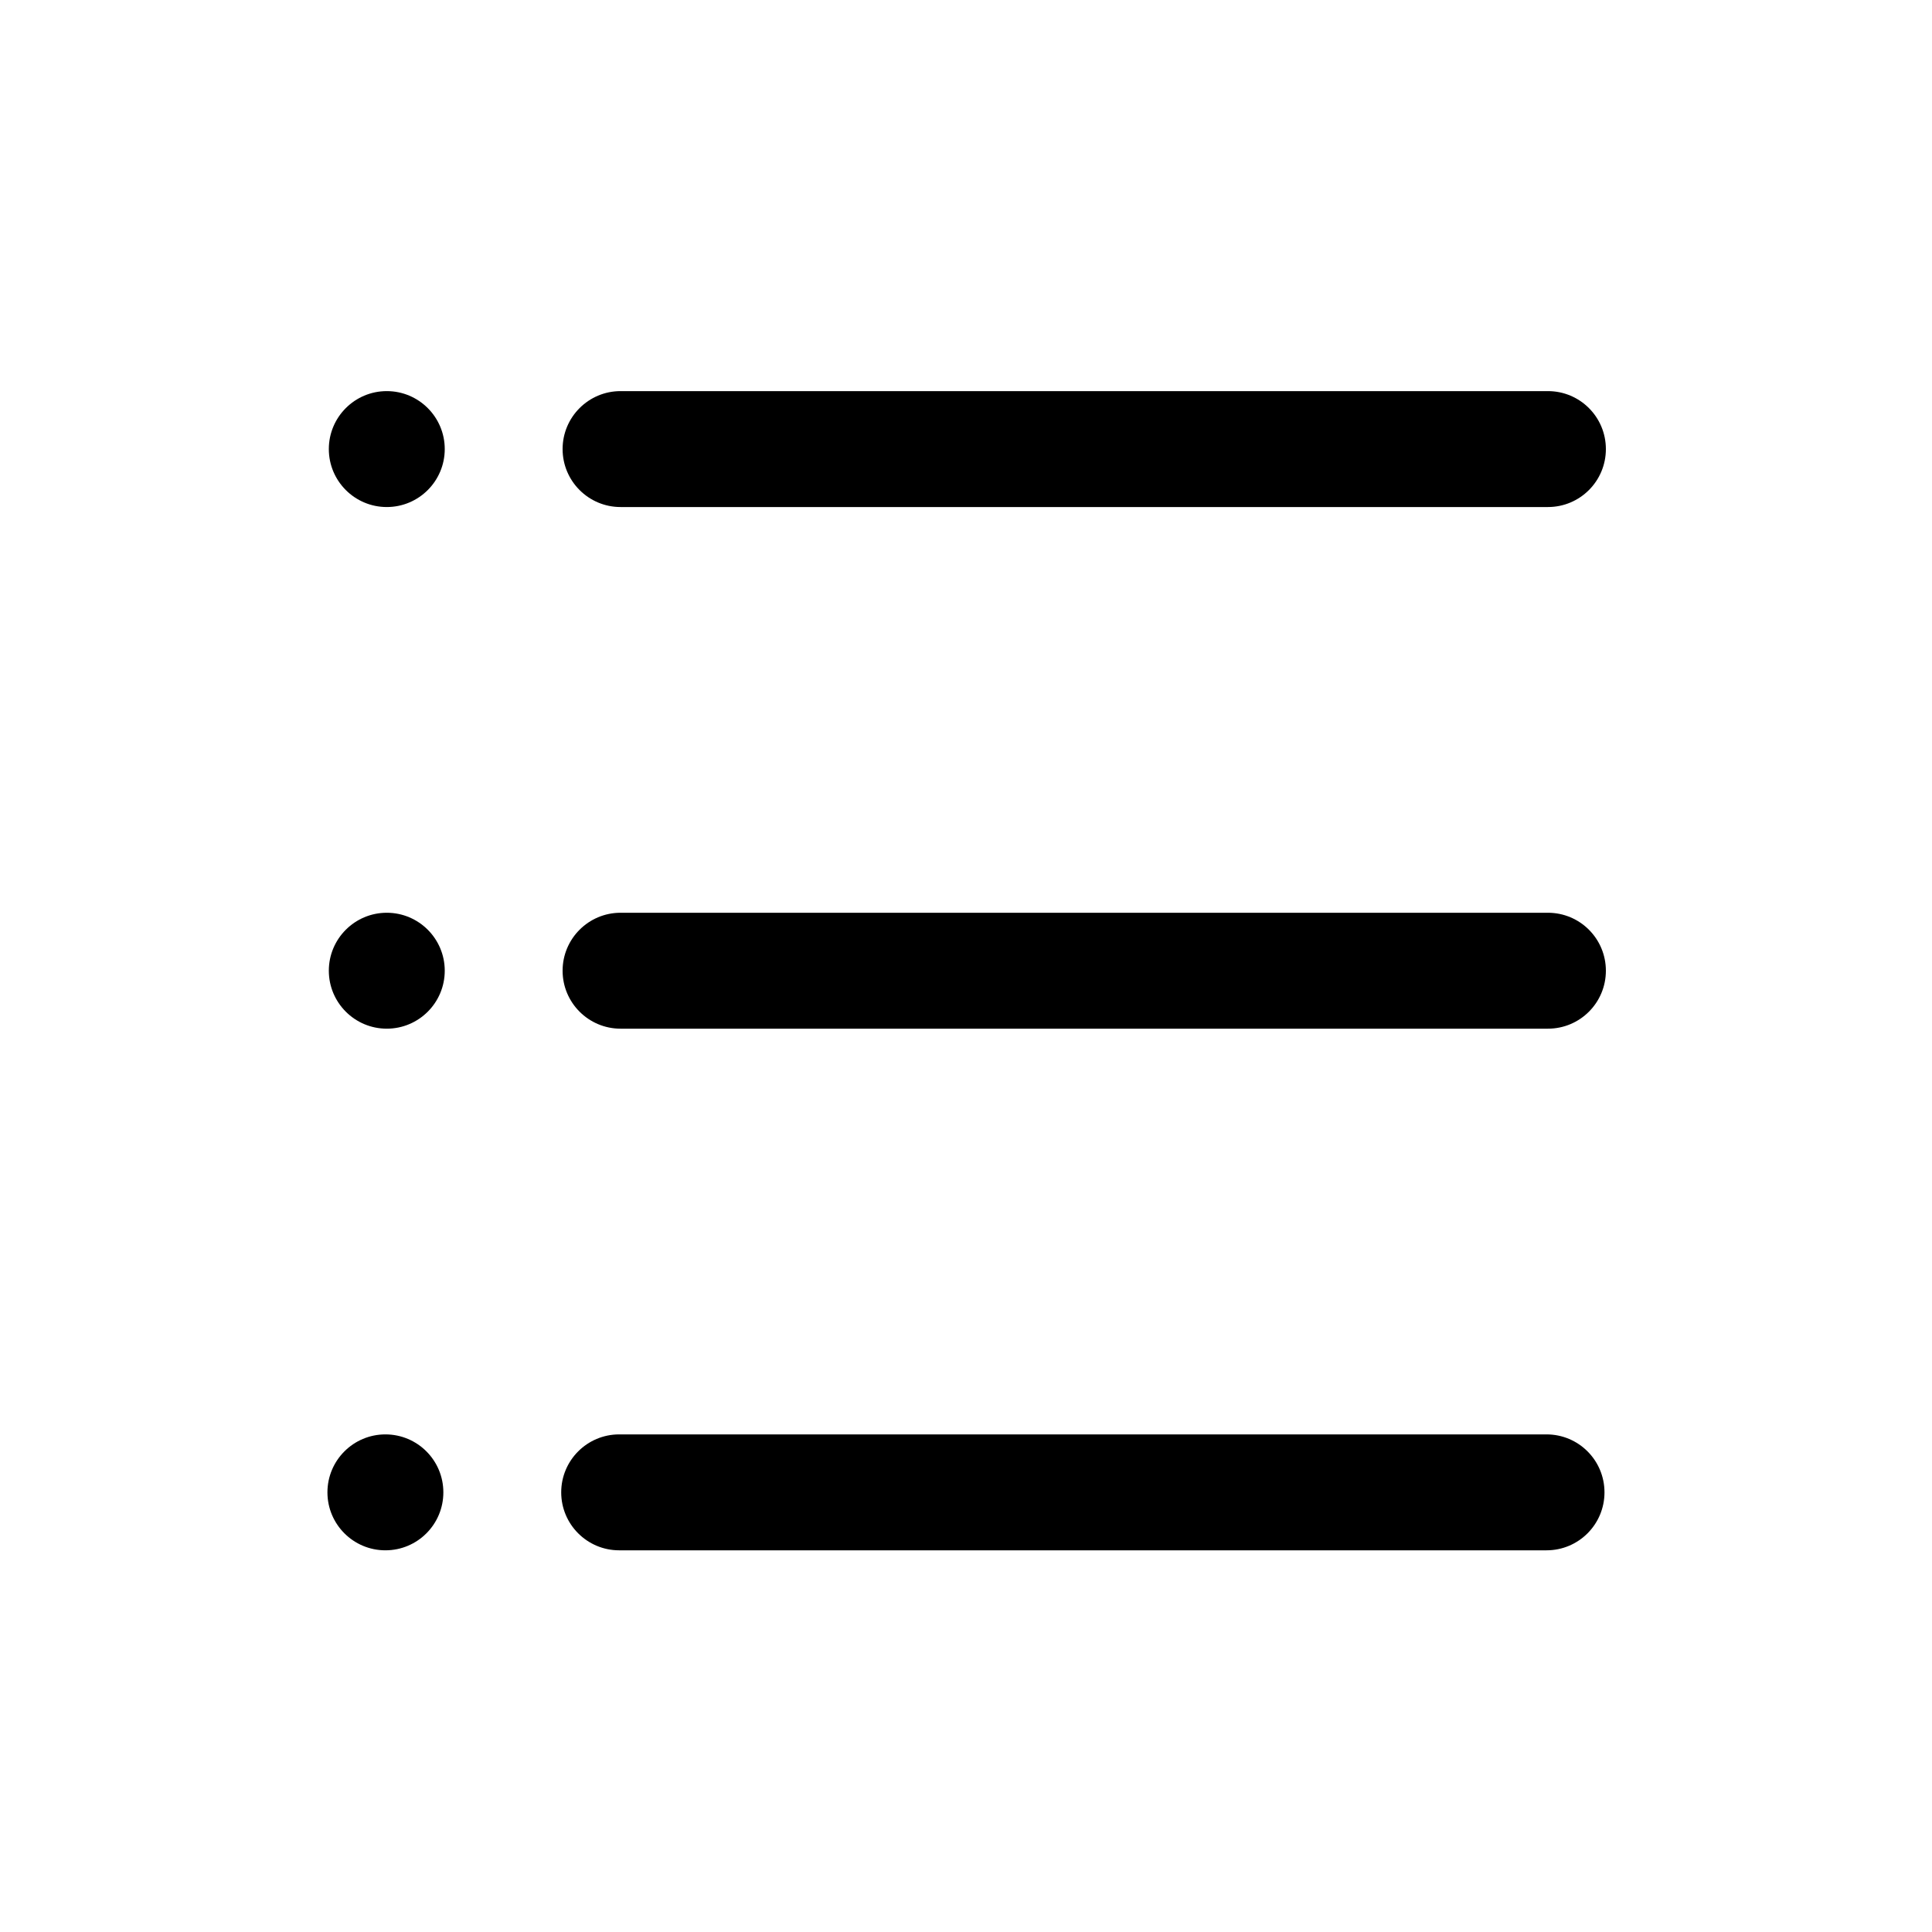 <svg width="25" height="25" viewBox="0 0 25 25" fill="none" xmlns="http://www.w3.org/2000/svg">
<path fill-rule="evenodd" clip-rule="evenodd" d="M5.005 6.561C5.419 6.561 5.755 6.225 5.755 5.811C5.755 5.397 5.419 5.061 5.005 5.061C4.591 5.061 4.255 5.397 4.255 5.811C4.255 6.225 4.591 6.561 5.005 6.561ZM5.005 13.311C5.419 13.311 5.755 12.975 5.755 12.561C5.755 12.147 5.419 11.811 5.005 11.811C4.591 11.811 4.255 12.147 4.255 12.561C4.255 12.975 4.591 13.311 5.005 13.311ZM5.737 19.311C5.737 19.725 5.402 20.061 4.987 20.061C4.573 20.061 4.237 19.725 4.237 19.311C4.237 18.897 4.573 18.561 4.987 18.561C5.402 18.561 5.737 18.897 5.737 19.311ZM8.03 5.061C7.616 5.061 7.28 5.397 7.28 5.811C7.28 6.225 7.616 6.561 8.03 6.561H20.03C20.445 6.561 20.78 6.225 20.78 5.811C20.78 5.397 20.445 5.061 20.03 5.061H8.03ZM7.28 12.561C7.28 12.147 7.616 11.811 8.03 11.811H20.03C20.445 11.811 20.78 12.147 20.78 12.561C20.78 12.975 20.445 13.311 20.03 13.311H8.03C7.616 13.311 7.28 12.975 7.28 12.561ZM8.012 18.561C7.598 18.561 7.262 18.897 7.262 19.311C7.262 19.725 7.598 20.061 8.012 20.061H20.012C20.427 20.061 20.762 19.725 20.762 19.311C20.762 18.897 20.427 18.561 20.012 18.561H8.012Z" fill="currentColor"/>
</svg>
